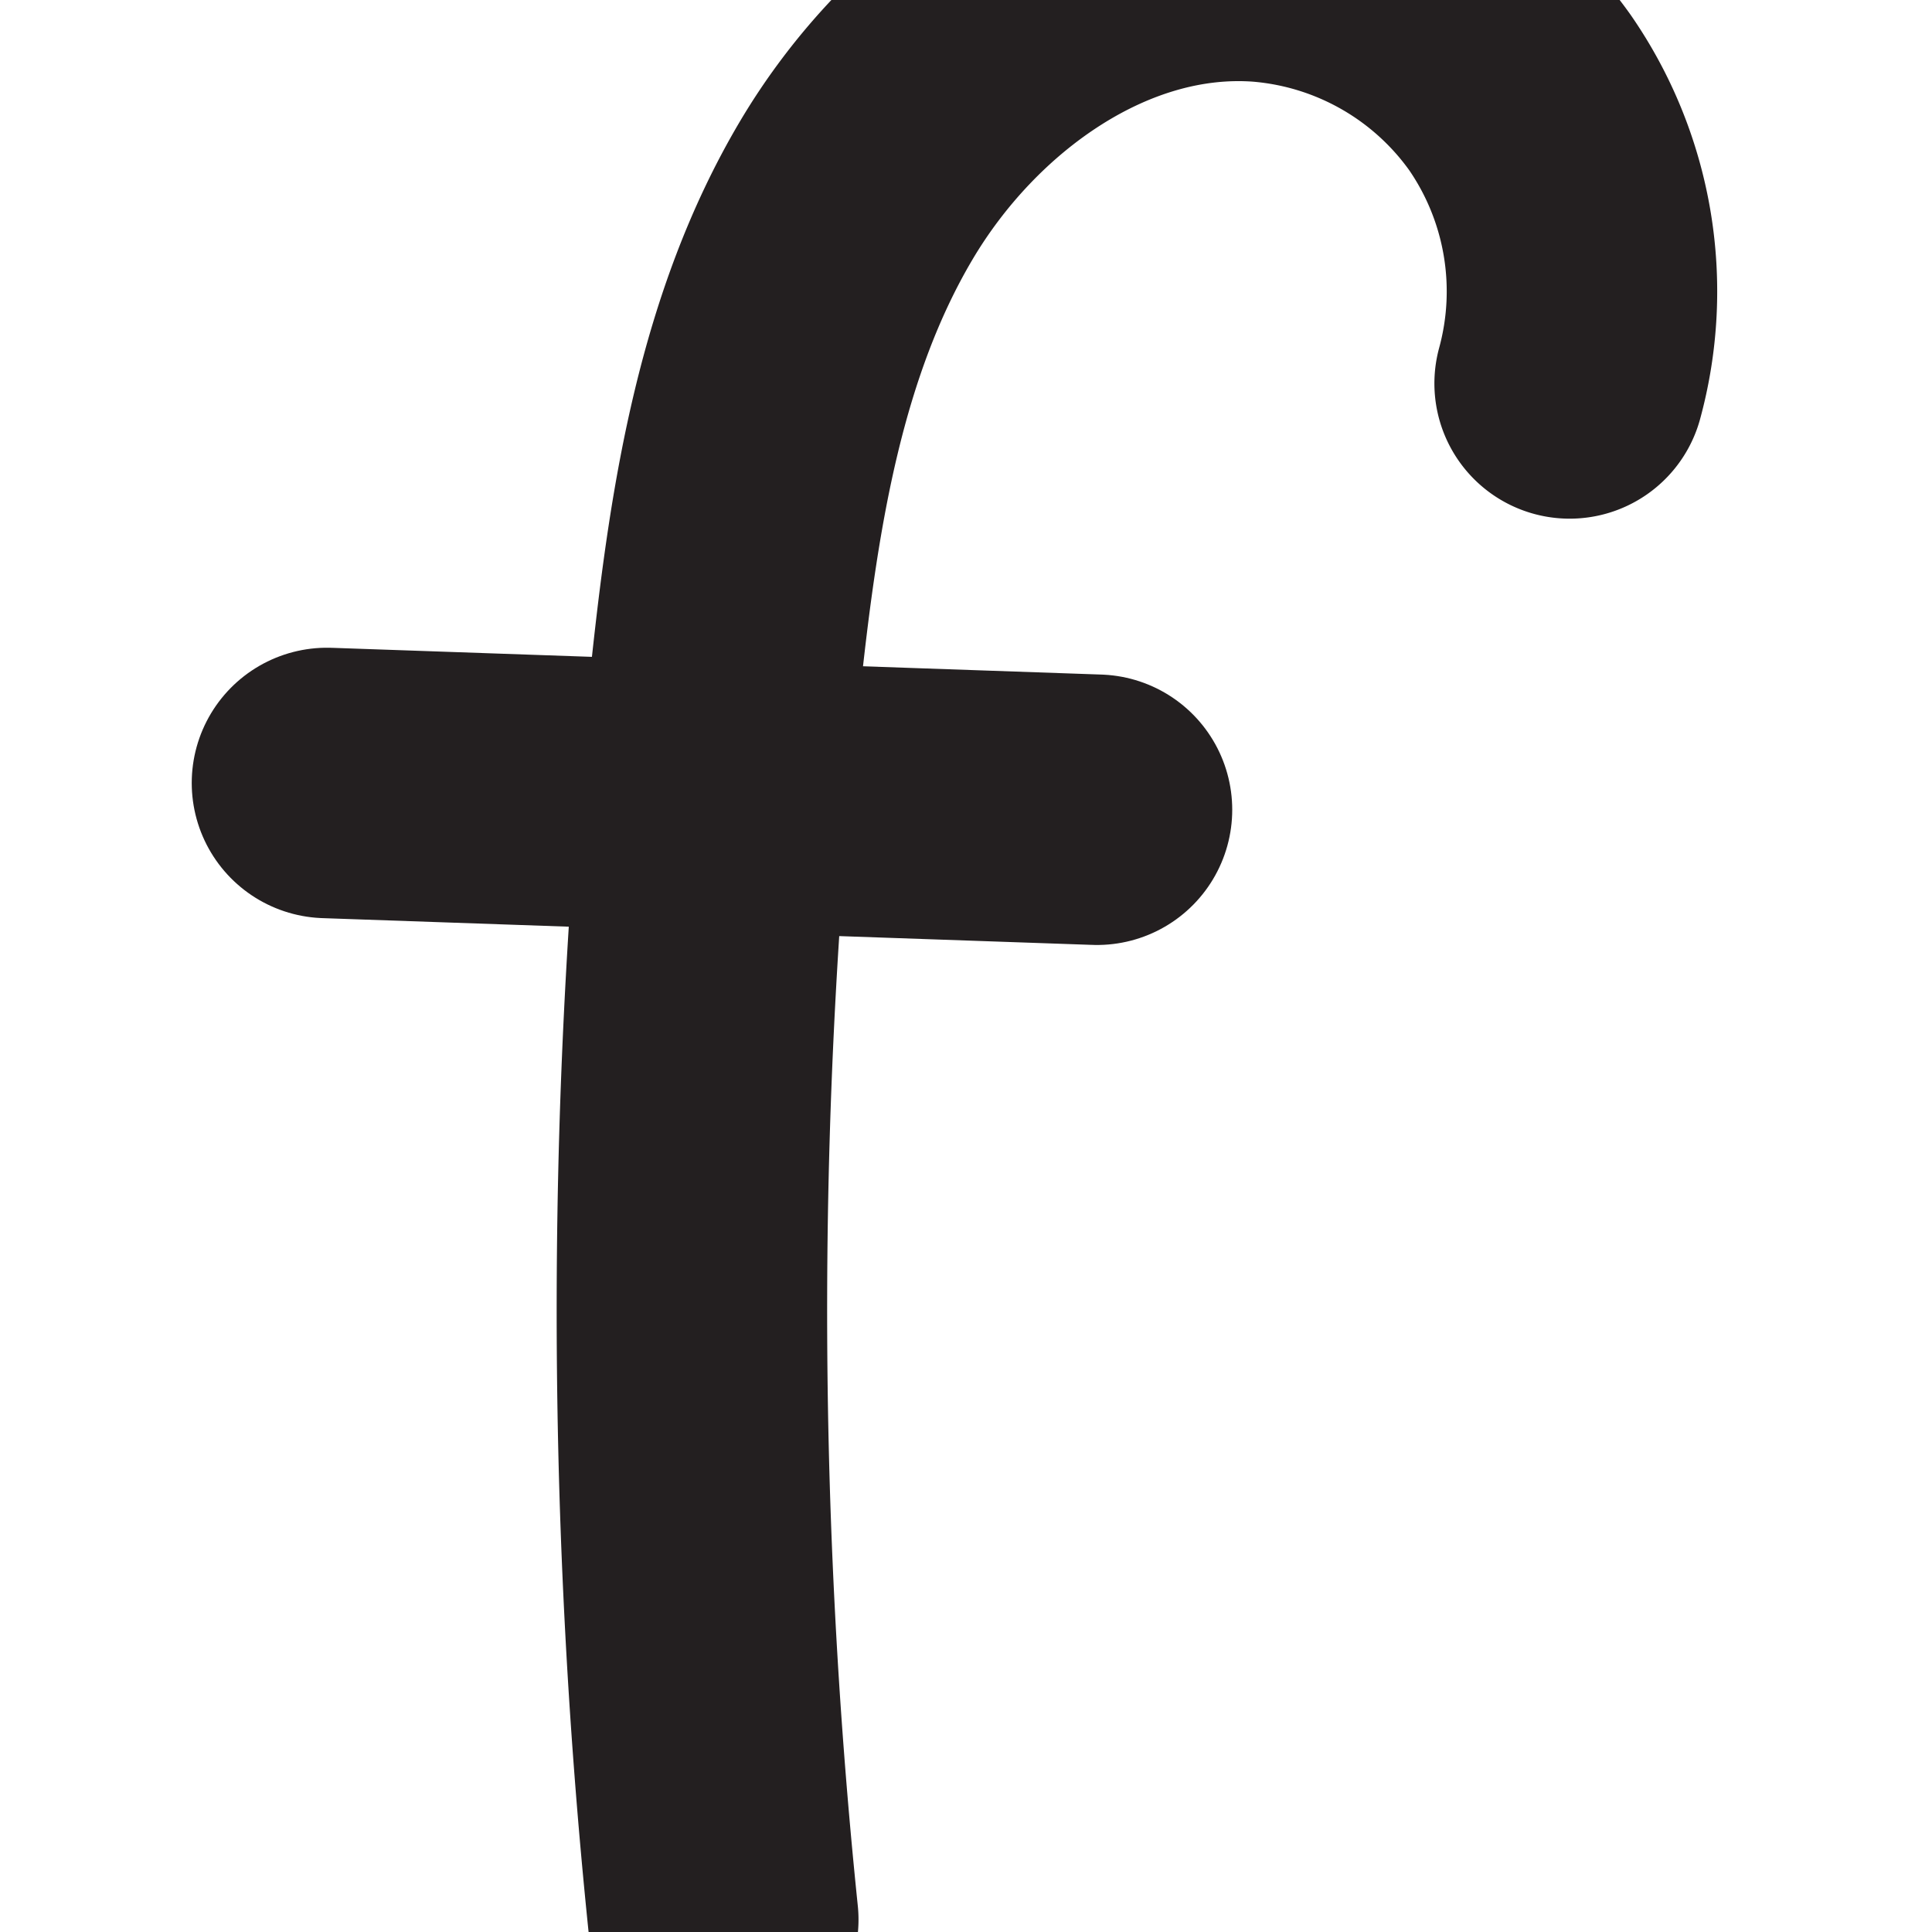 <svg xmlns="http://www.w3.org/2000/svg" viewBox="0 0 50 50"><defs><style>.a{fill:none;stroke:#231f20;stroke-linecap:round;stroke-linejoin:round;stroke-width:7px;}</style></defs><title>graphs UI</title><path class="a" d="M18.718,49.679a153.659,153.659,0,0,1,.086-32.352c0.466-4.287,1.155-8.678,3.35-12.39S28.384-1.69,32.685-1.377A9.05,9.05,0,0,1,39.333,2.391,9.05,9.05,0,0,1,40.622,9.923"/><path class="a" d="M8.462,20.263l19.928,0.693"/></svg>